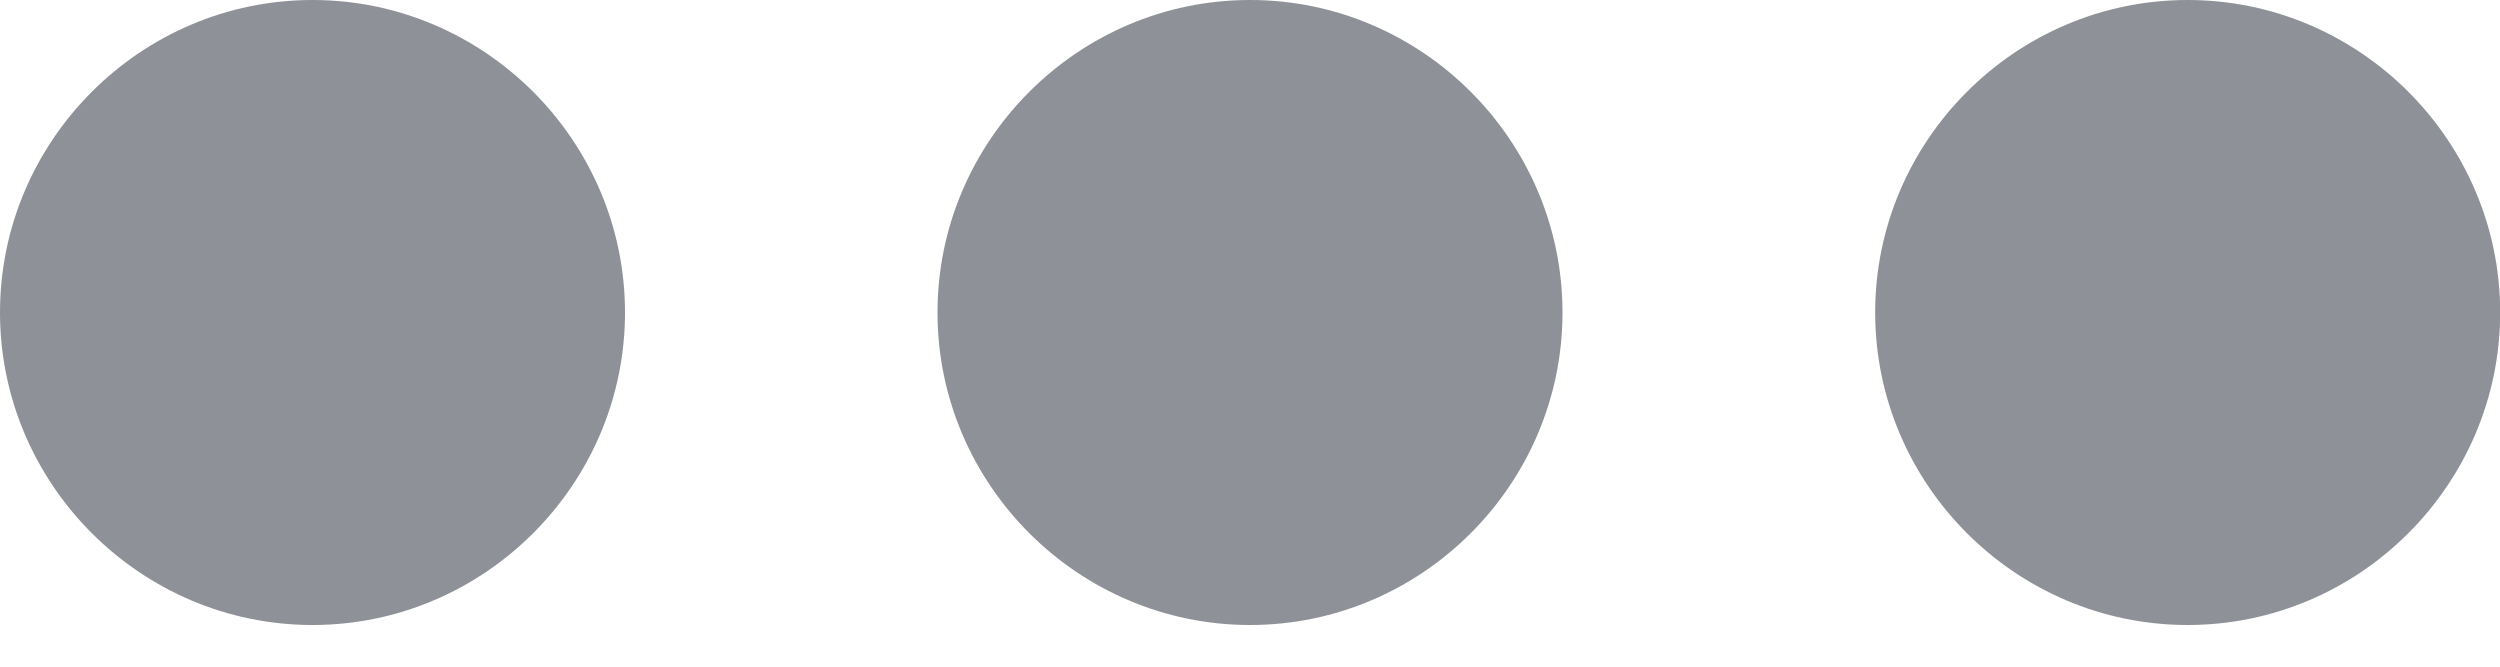 <svg width="15" height="4" viewBox="0 0 15 4" fill="none" xmlns="http://www.w3.org/2000/svg">
<mask id="mask0_0_190" style="mask-type:luminance" maskUnits="userSpaceOnUse" x="-3" y="-10" width="23" height="24">
<rect x="-2.727" y="-9.373" width="22.501" height="22.501" fill="white"/>
</mask>
<g mask="url(#mask0_0_190)">
<path fill-rule="evenodd" clip-rule="evenodd" d="M7.5 0C6.469 0 5.625 0.844 5.625 1.875C5.625 2.906 6.469 3.75 7.5 3.75C8.532 3.75 9.375 2.906 9.375 1.875C9.375 0.844 8.532 0 7.5 0ZM13.126 0C12.094 0 11.251 0.844 11.251 1.875C11.251 2.906 12.094 3.75 13.126 3.75C14.157 3.75 15.001 2.906 15.001 1.875C15.001 0.844 14.157 0 13.126 0ZM1.875 0C0.844 0 0 0.844 0 1.875C0 2.906 0.844 3.75 1.875 3.75C2.906 3.75 3.75 2.906 3.75 1.875C3.75 0.844 2.906 0 1.875 0Z" fill="#8F9198"/>
</g>
</svg>
